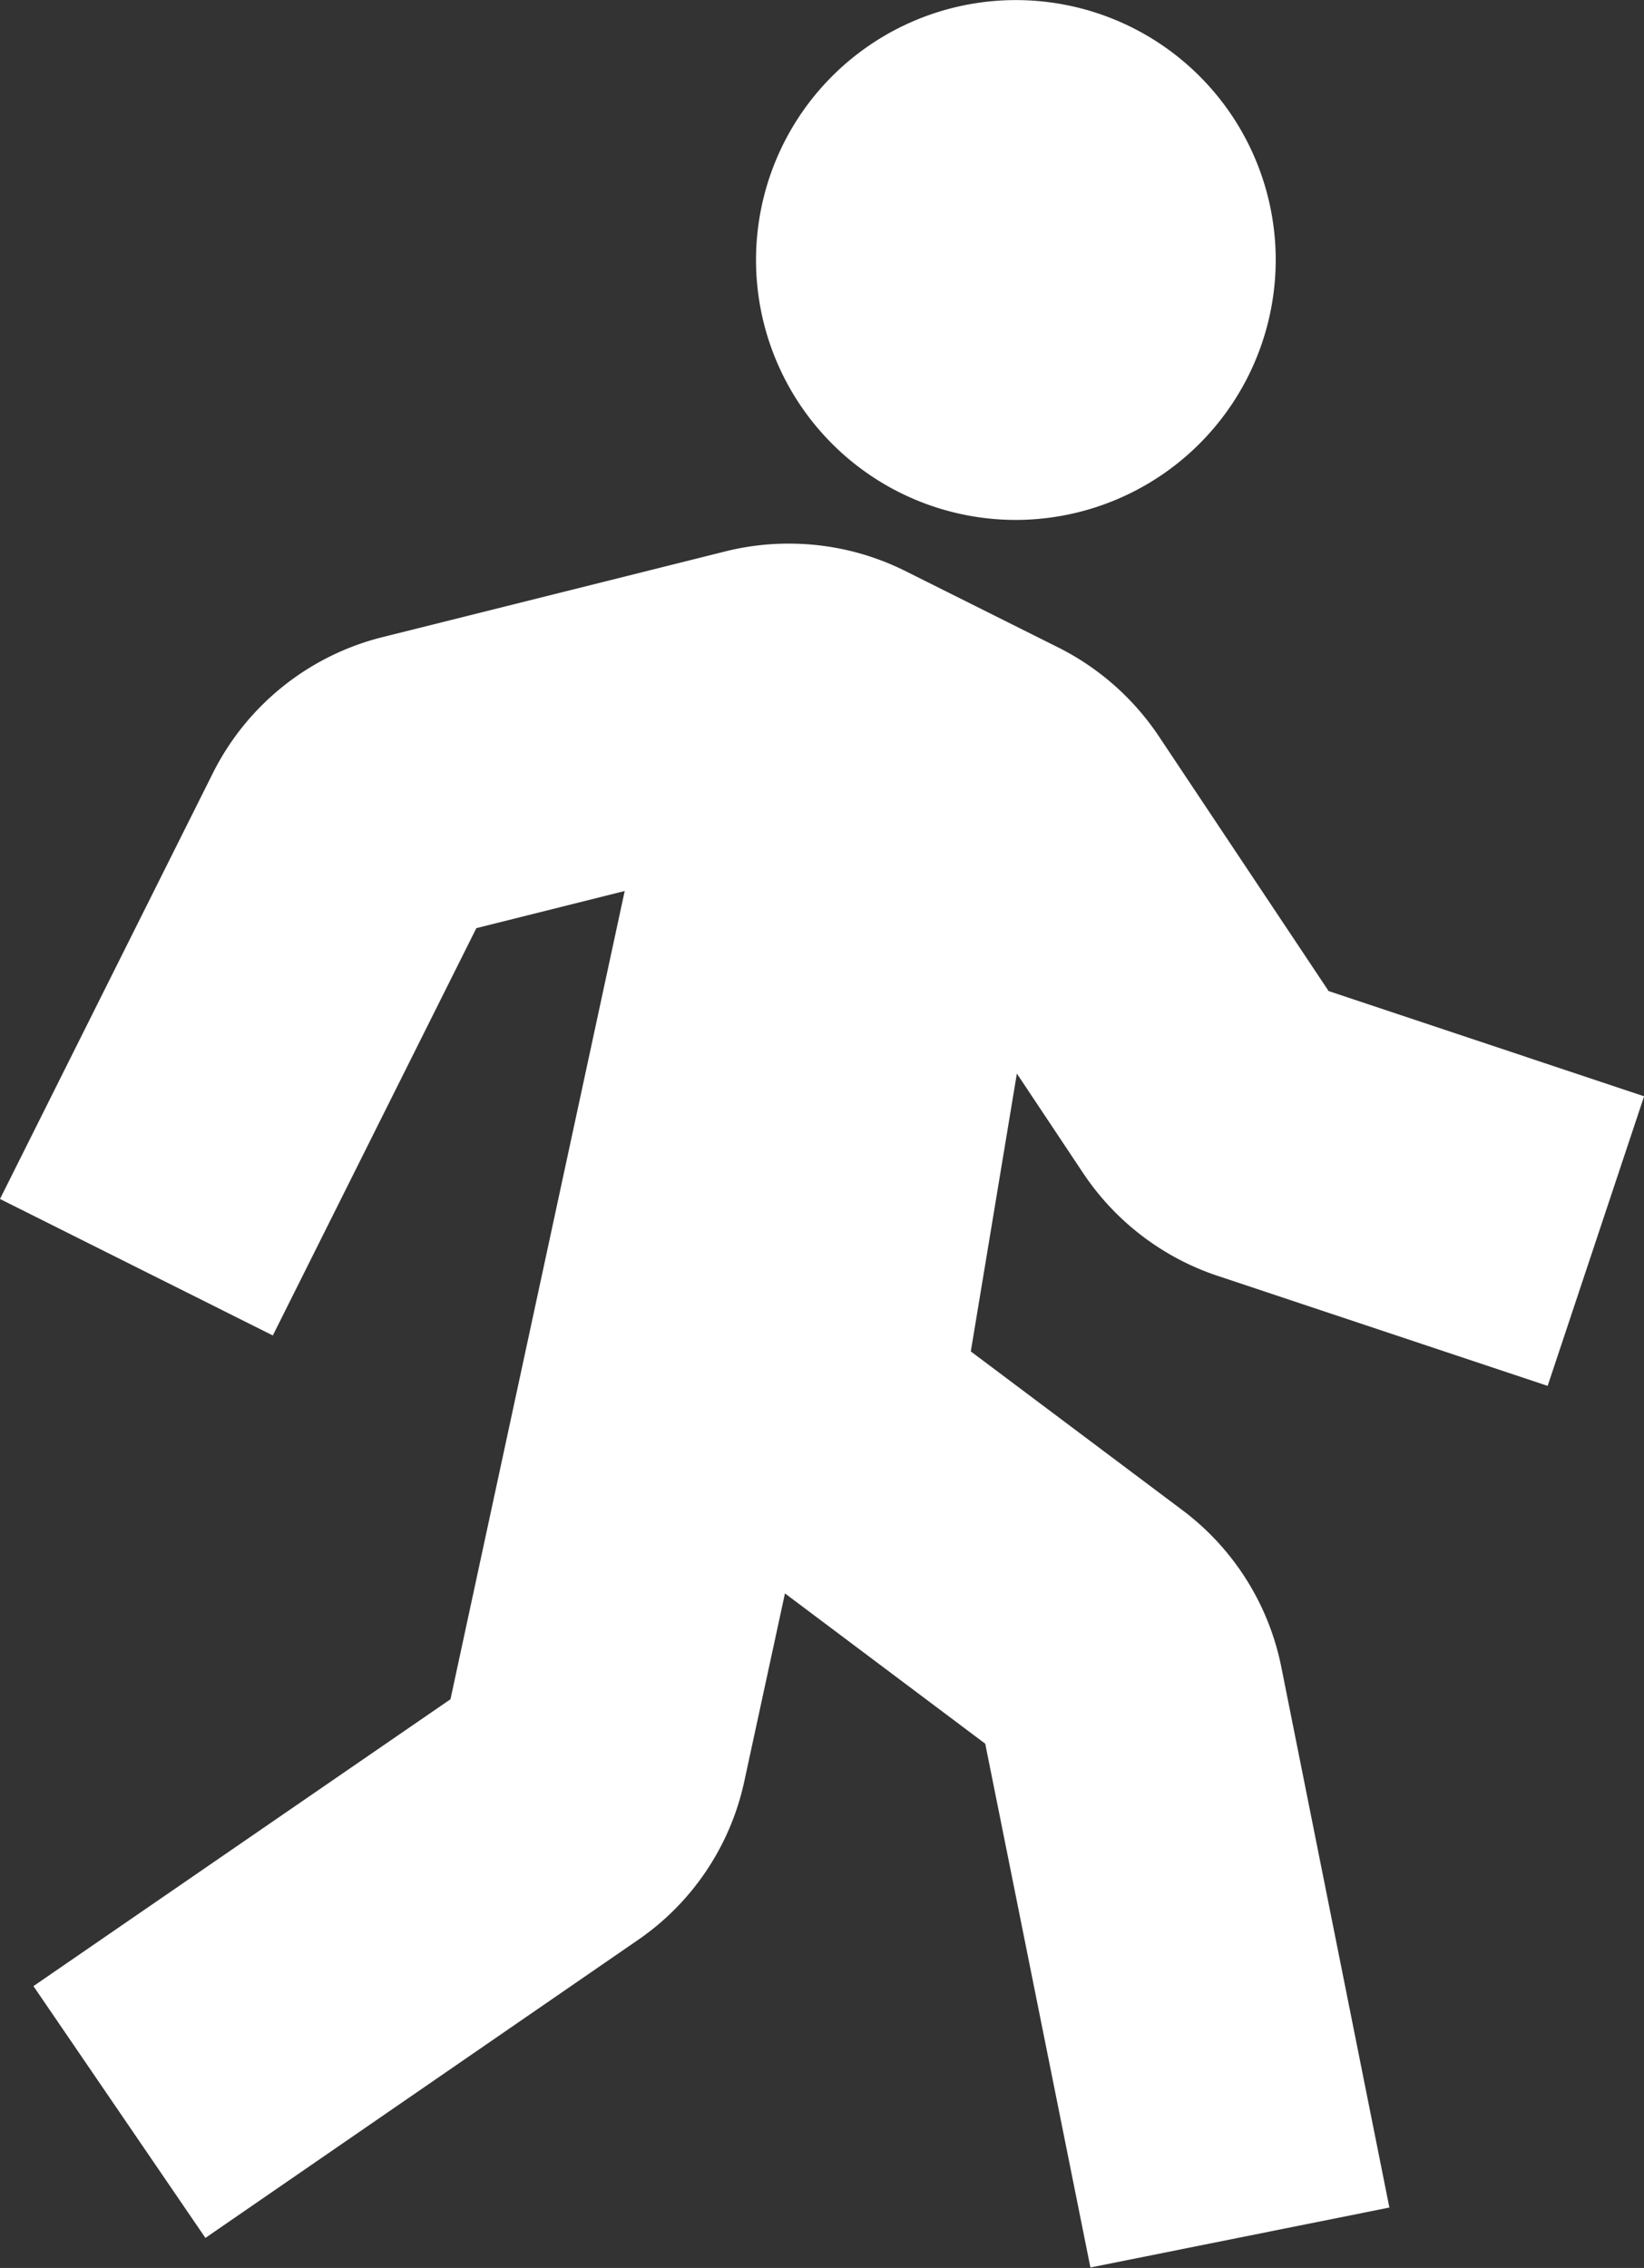 <svg xmlns="http://www.w3.org/2000/svg" width="18.24" height="25.156" viewBox="0 0 18.24 25.156">
  <rect x="0" y="0" width="18.24" height="25.156" fill="#333333" stroke="none"/>
  <g id="Group_628" data-name="Group 628" transform="translate(0.671 0.5)">
    <g id="Group" style="isolation: isolate">
      <path id="Vector" d="M12.994,7.146l3.188,1.063.754-2.259L13.749,4.887,11.767,1.914A2.4,2.4,0,0,0,10.85,1.1L9.141.25A2.37,2.37,0,0,0,7.5.073l-3.805.95A2.386,2.386,0,0,0,2.138,2.269L0,6.546,2.132,7.612,4.27,3.335l2.649-.663-2.15,9.946L.391,15.63l1.35,1.964,4.379-3.013a2.369,2.369,0,0,0,.977-1.46l.616-2.846,3,2.25,1.1,5.512,2.337-.468-1.1-5.514a2.383,2.383,0,0,0-.908-1.437L9.555,8.678l.771-4.63,1.44,2.161A2.389,2.389,0,0,0,12.994,7.146Z" transform="translate(0 6.03)" fill="#fff"/>
    </g>
    <g id="Group_5154" data-name="Group 5154">
      <g id="Group_5155" data-name="Group 5155">
        <g id="Group_5162" data-name="Group 5162">
          <g id="Group-2" data-name="Group" style="isolation: isolate">
            <path id="Vector-2" data-name="Vector" d="M2.383,4.767A2.383,2.383,0,1,1,4.767,2.383,2.383,2.383,0,0,1,2.383,4.767Z" transform="translate(8.216)" fill="#fff"/>
            <path id="Vector_-_Outline" data-name="Vector - Outline" d="M2.383,5.267A2.883,2.883,0,1,1,5.267,2.383,2.887,2.887,0,0,1,2.383,5.267ZM2.383.5A1.883,1.883,0,1,0,4.267,2.383,1.886,1.886,0,0,0,2.383.5Z" transform="translate(8.216)" fill="#fff"/>
          </g>
          <path id="Vector_-_Outline-2" data-name="Vector - Outline" d="M8.082-.5a2.885,2.885,0,0,1,1.284.3l1.709.854a2.909,2.909,0,0,1,1.108.978l1.887,2.831,3.5,1.167L16.5,8.842,12.836,7.621a2.893,2.893,0,0,1-1.487-1.135l-.738-1.108L10.1,8.46l2.344,1.758a2.879,2.879,0,0,1,1.1,1.738l1.2,6-3.317.665L10.26,12.811,8.038,11.144l-.451,2.084A2.866,2.866,0,0,1,6.4,14.993l-4.792,3.3L-.3,15.5l4.627-3.182L6.26,3.353l-1.646.412L2.356,8.283-.671,6.769,1.691,2.045A2.886,2.886,0,0,1,3.573.537l3.8-.95A2.869,2.869,0,0,1,8.082-.5ZM16.3,6.266l-2.876-.959L11.351,2.191a1.905,1.905,0,0,0-.725-.64L8.918.7a1.889,1.889,0,0,0-1.3-.14l-3.807.95a1.886,1.886,0,0,0-1.23.985L.671,6.322l1.238.619L3.925,2.906l3.652-.913L5.216,12.918l-4.13,2.841L1.87,16.9l3.967-2.729a1.87,1.87,0,0,0,.772-1.152L7.39,9.408l3.776,2.832,1.042,5.208,1.356-.272-1-5.024a1.88,1.88,0,0,0-.717-1.135L9.012,8.9l1.029-6.177,2.141,3.213a1.888,1.888,0,0,0,.971.741l2.714.9Z" transform="translate(0 6.03)" fill="#fff"/>
        </g>
      </g>
    </g>
  </g>
</svg>
